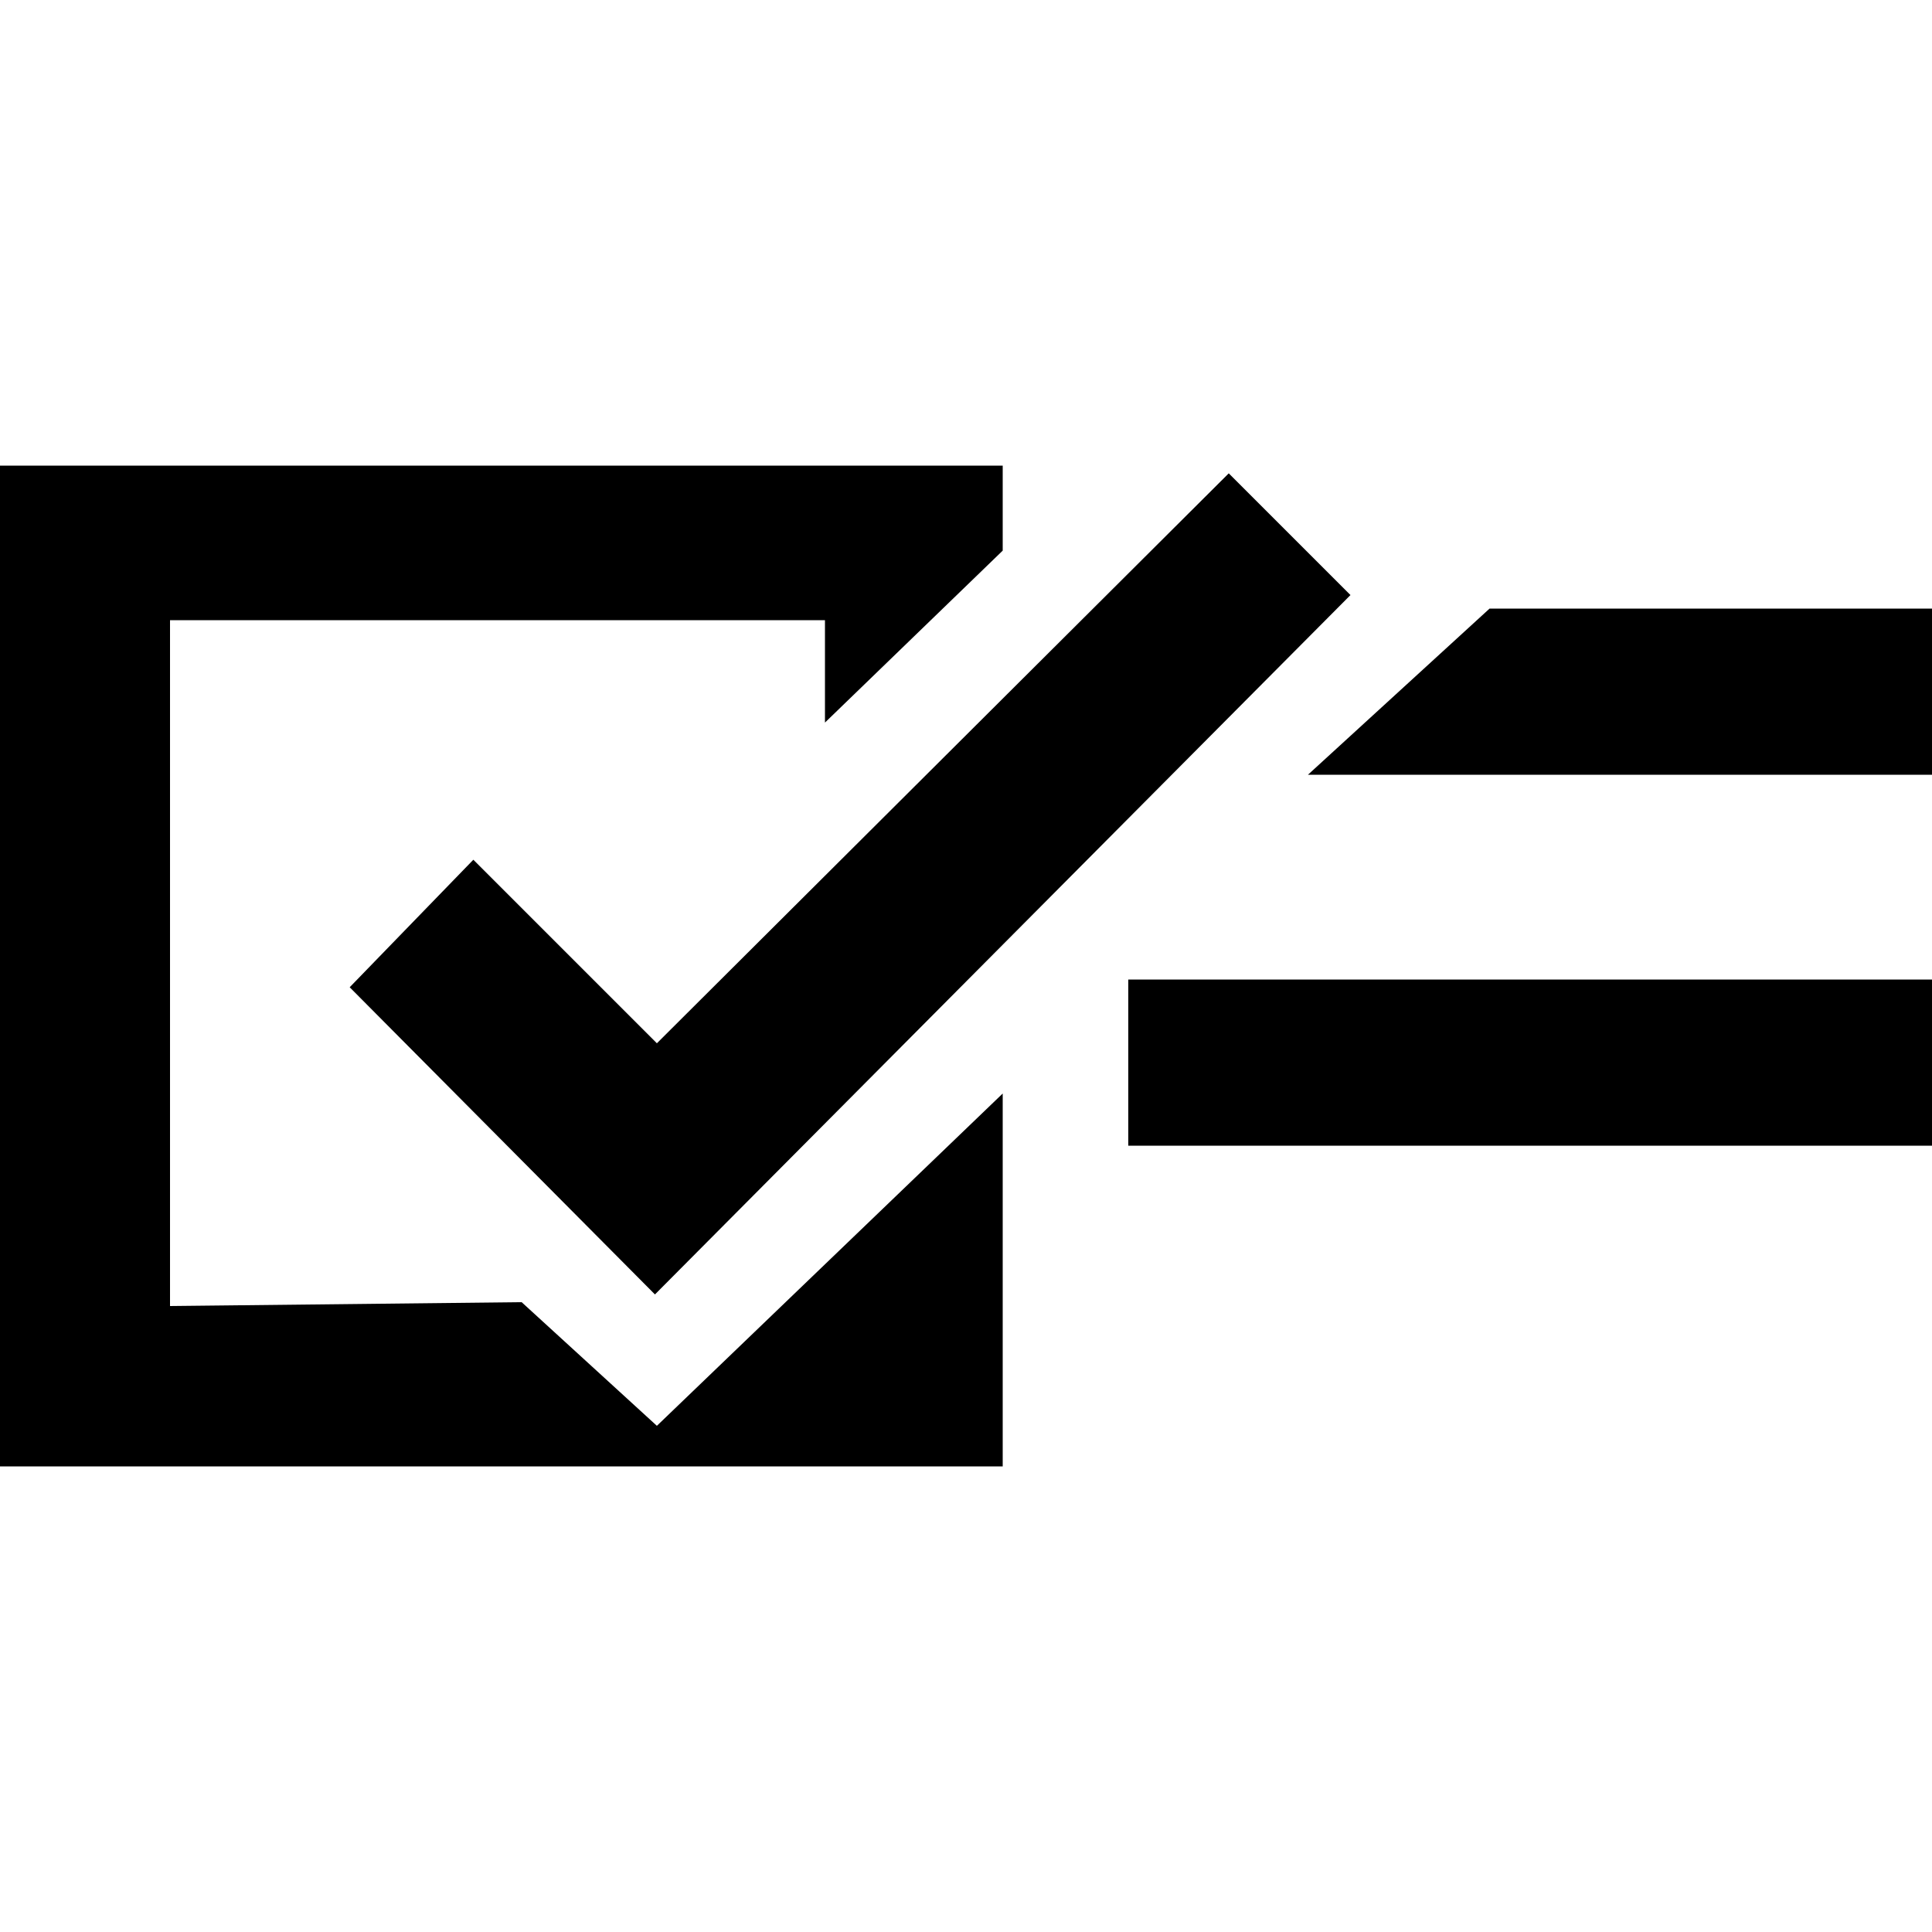 <svg xmlns:svg="http://www.w3.org/2000/svg" xmlns="http://www.w3.org/2000/svg" version="1.1" viewBox="0 0 100 100"><path d="M0 24.1L0 75.9 51.9 75.9 51.9 56.6 34 73.8 27 67.4 8.8 67.6 8.8 32.1 42.7 32.1 42.7 37.4 51.9 28.5 51.9 24.1 0 24.1zM63.6 24.5L34 54 24.5 44.5 18.1 51.1 33.9 67 69.9 30.8 63.6 24.5zM77.1 31.5L67.7 40.1 100 40.1 100 31.5 77.1 31.5zM58.4 50.7L58.4 59.3 100 59.3 100 50.7 58.4 50.7z" /></svg>
